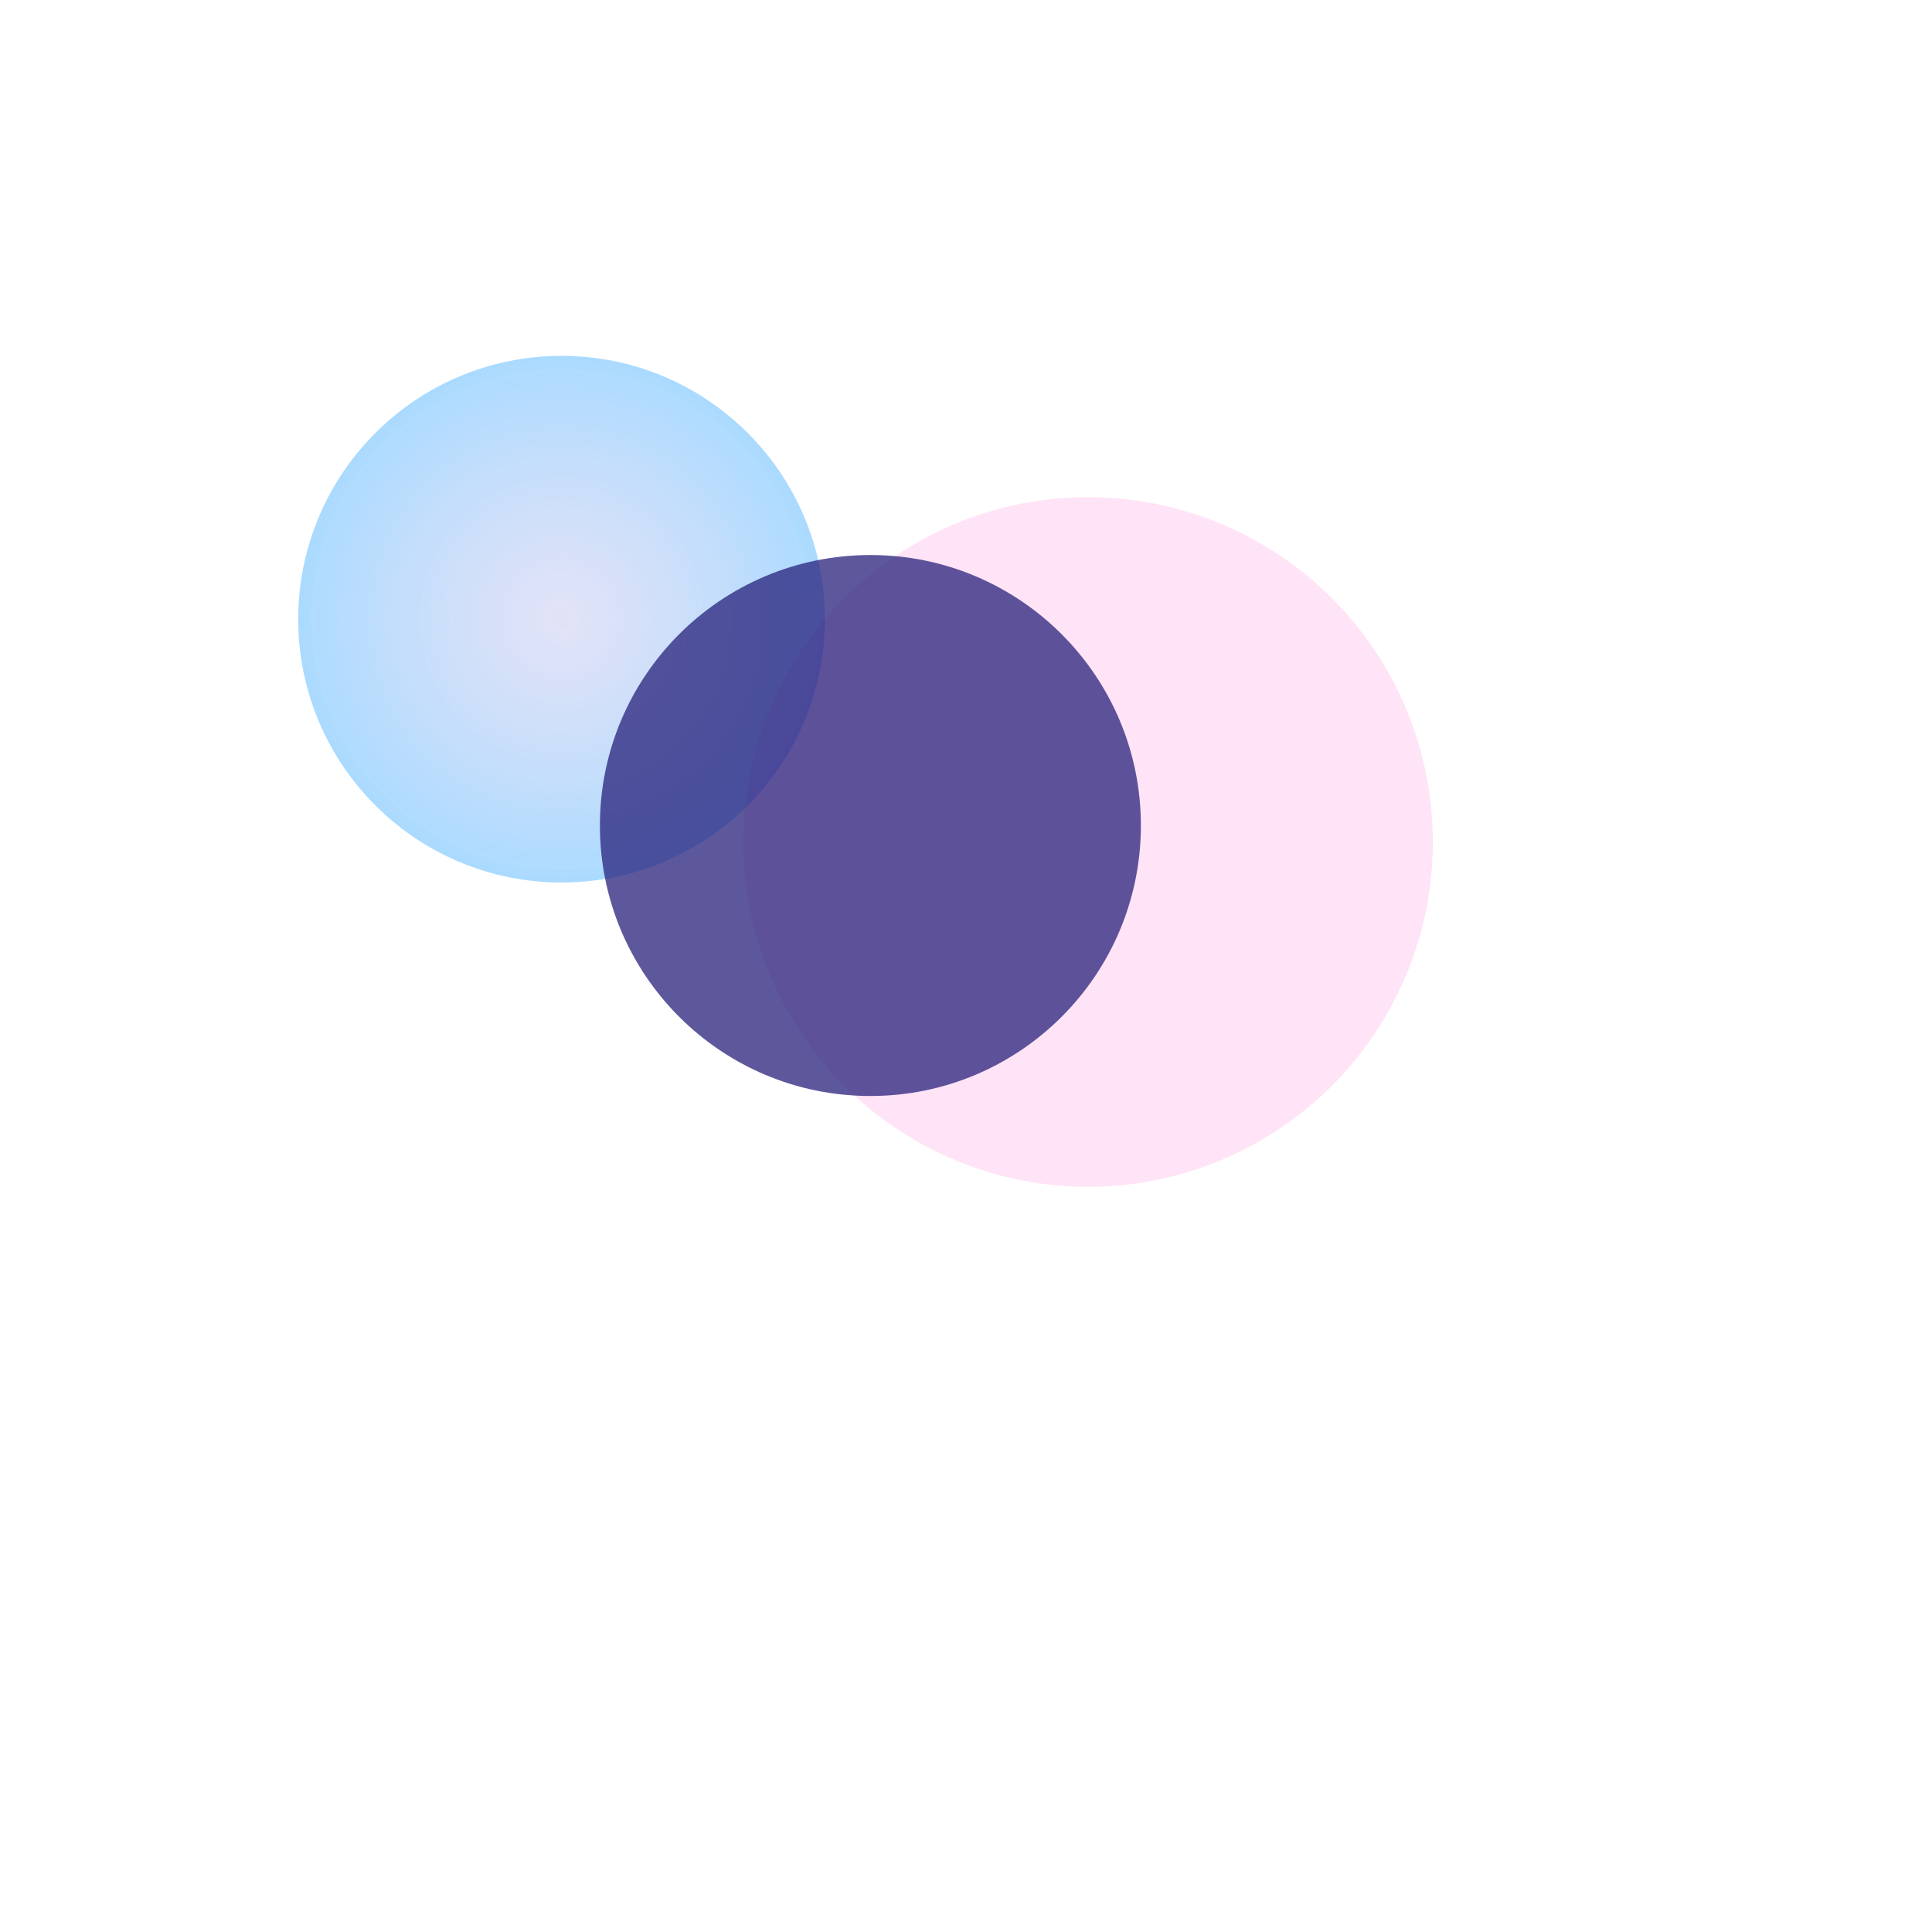 <?xml version="1.0" encoding="UTF-8" standalone="no"?>
<!-- Created with Inkscape (http://www.inkscape.org/) -->

<svg
   width="1550"
   height="1550"
   viewBox="0 0 1550 1550"
   version="1.1"
   id="svg1"
   inkscape:version="1.4.2 (ebf0e940d0, 2025-05-08)"
   sodipodi:docname="bloom_bottom.svg"
   xmlns:inkscape="http://www.inkscape.org/namespaces/inkscape"
   xmlns:sodipodi="http://sodipodi.sourceforge.net/DTD/sodipodi-0.dtd"
   xmlns:xlink="http://www.w3.org/1999/xlink"
   xmlns="http://www.w3.org/2000/svg"
   xmlns:svg="http://www.w3.org/2000/svg">
  <sodipodi:namedview
     id="namedview1"
     pagecolor="#000000"
     bordercolor="#eeeeee"
     borderopacity="1"
     inkscape:showpageshadow="0"
     inkscape:pageopacity="0"
     inkscape:pagecheckerboard="true"
     inkscape:deskcolor="#505050"
     inkscape:document-units="px"
     inkscape:zoom="0.24601423"
     inkscape:cx="-443.06379"
     inkscape:cy="723.53537"
     inkscape:window-width="1920"
     inkscape:window-height="1011"
     inkscape:window-x="0"
     inkscape:window-y="0"
     inkscape:window-maximized="1"
     inkscape:current-layer="layer1" />
  <defs
     id="defs1">
    <linearGradient
       id="linearGradient4"
       inkscape:collect="always">
      <stop
         style="stop-color:#a5a5e6;stop-opacity:0.558;"
         offset="0"
         id="stop4" />
      <stop
         style="stop-color:#34a7ff;stop-opacity:0.749;"
         offset="1"
         id="stop5" />
    </linearGradient>
    <inkscape:path-effect
       effect="spiro"
       id="path-effect2"
       is_visible="true"
       lpeversion="1" />
    <radialGradient
       inkscape:collect="always"
       xlink:href="#linearGradient4"
       id="radialGradient5"
       cx="423.952"
       cy="488.623"
       fx="423.952"
       fy="488.623"
       r="211.257"
       gradientUnits="userSpaceOnUse"
       spreadMethod="pad"
       gradientTransform="translate(209.215,4.055)" />
    <filter
       inkscape:collect="always"
       style="color-interpolation-filters:sRGB"
       id="filter7"
       x="-0.566"
       y="-0.566"
       width="2.132"
       height="2.132">
      <feGaussianBlur
         inkscape:collect="always"
         stdDeviation="99.687"
         id="feGaussianBlur7" />
    </filter>
    <filter
       inkscape:collect="always"
       style="color-interpolation-filters:sRGB"
       id="filter8"
       x="-0.784"
       y="-0.784"
       width="2.569"
       height="2.569">
      <feGaussianBlur
         inkscape:collect="always"
         stdDeviation="141.855"
         id="feGaussianBlur8" />
    </filter>
    <filter
       inkscape:collect="always"
       style="color-interpolation-filters:sRGB"
       id="filter9"
       x="-0.721"
       y="-0.721"
       width="2.442"
       height="2.442">
      <feGaussianBlur
         inkscape:collect="always"
         stdDeviation="166.194"
         id="feGaussianBlur9" />
    </filter>
  </defs>
  <g
     inkscape:label="Layer 1"
     inkscape:groupmode="layer"
     id="layer1"
     transform="translate(-182.662,4.083)">
    <circle
       style="opacity:0.745;mix-blend-mode:normal;fill:url(#radialGradient5);stroke-width:0.764;filter:url(#filter7)"
       id="circle3"
       cx="633.167"
       cy="492.678"
       r="211.257" />
    <circle
       style="opacity:0.422;fill:#ff0ead;fill-opacity:0.642;filter:url(#filter9)"
       id="path3"
       cx="1055.569"
       cy="671.428"
       r="276.647" />
    <circle
       style="opacity:0.863;mix-blend-mode:normal;fill:#27207b;fill-opacity:1;stroke-width:0.784;filter:url(#filter8)"
       id="circle4"
       cx="880.958"
       cy="658.204"
       r="217.006" />
  </g>
</svg>
